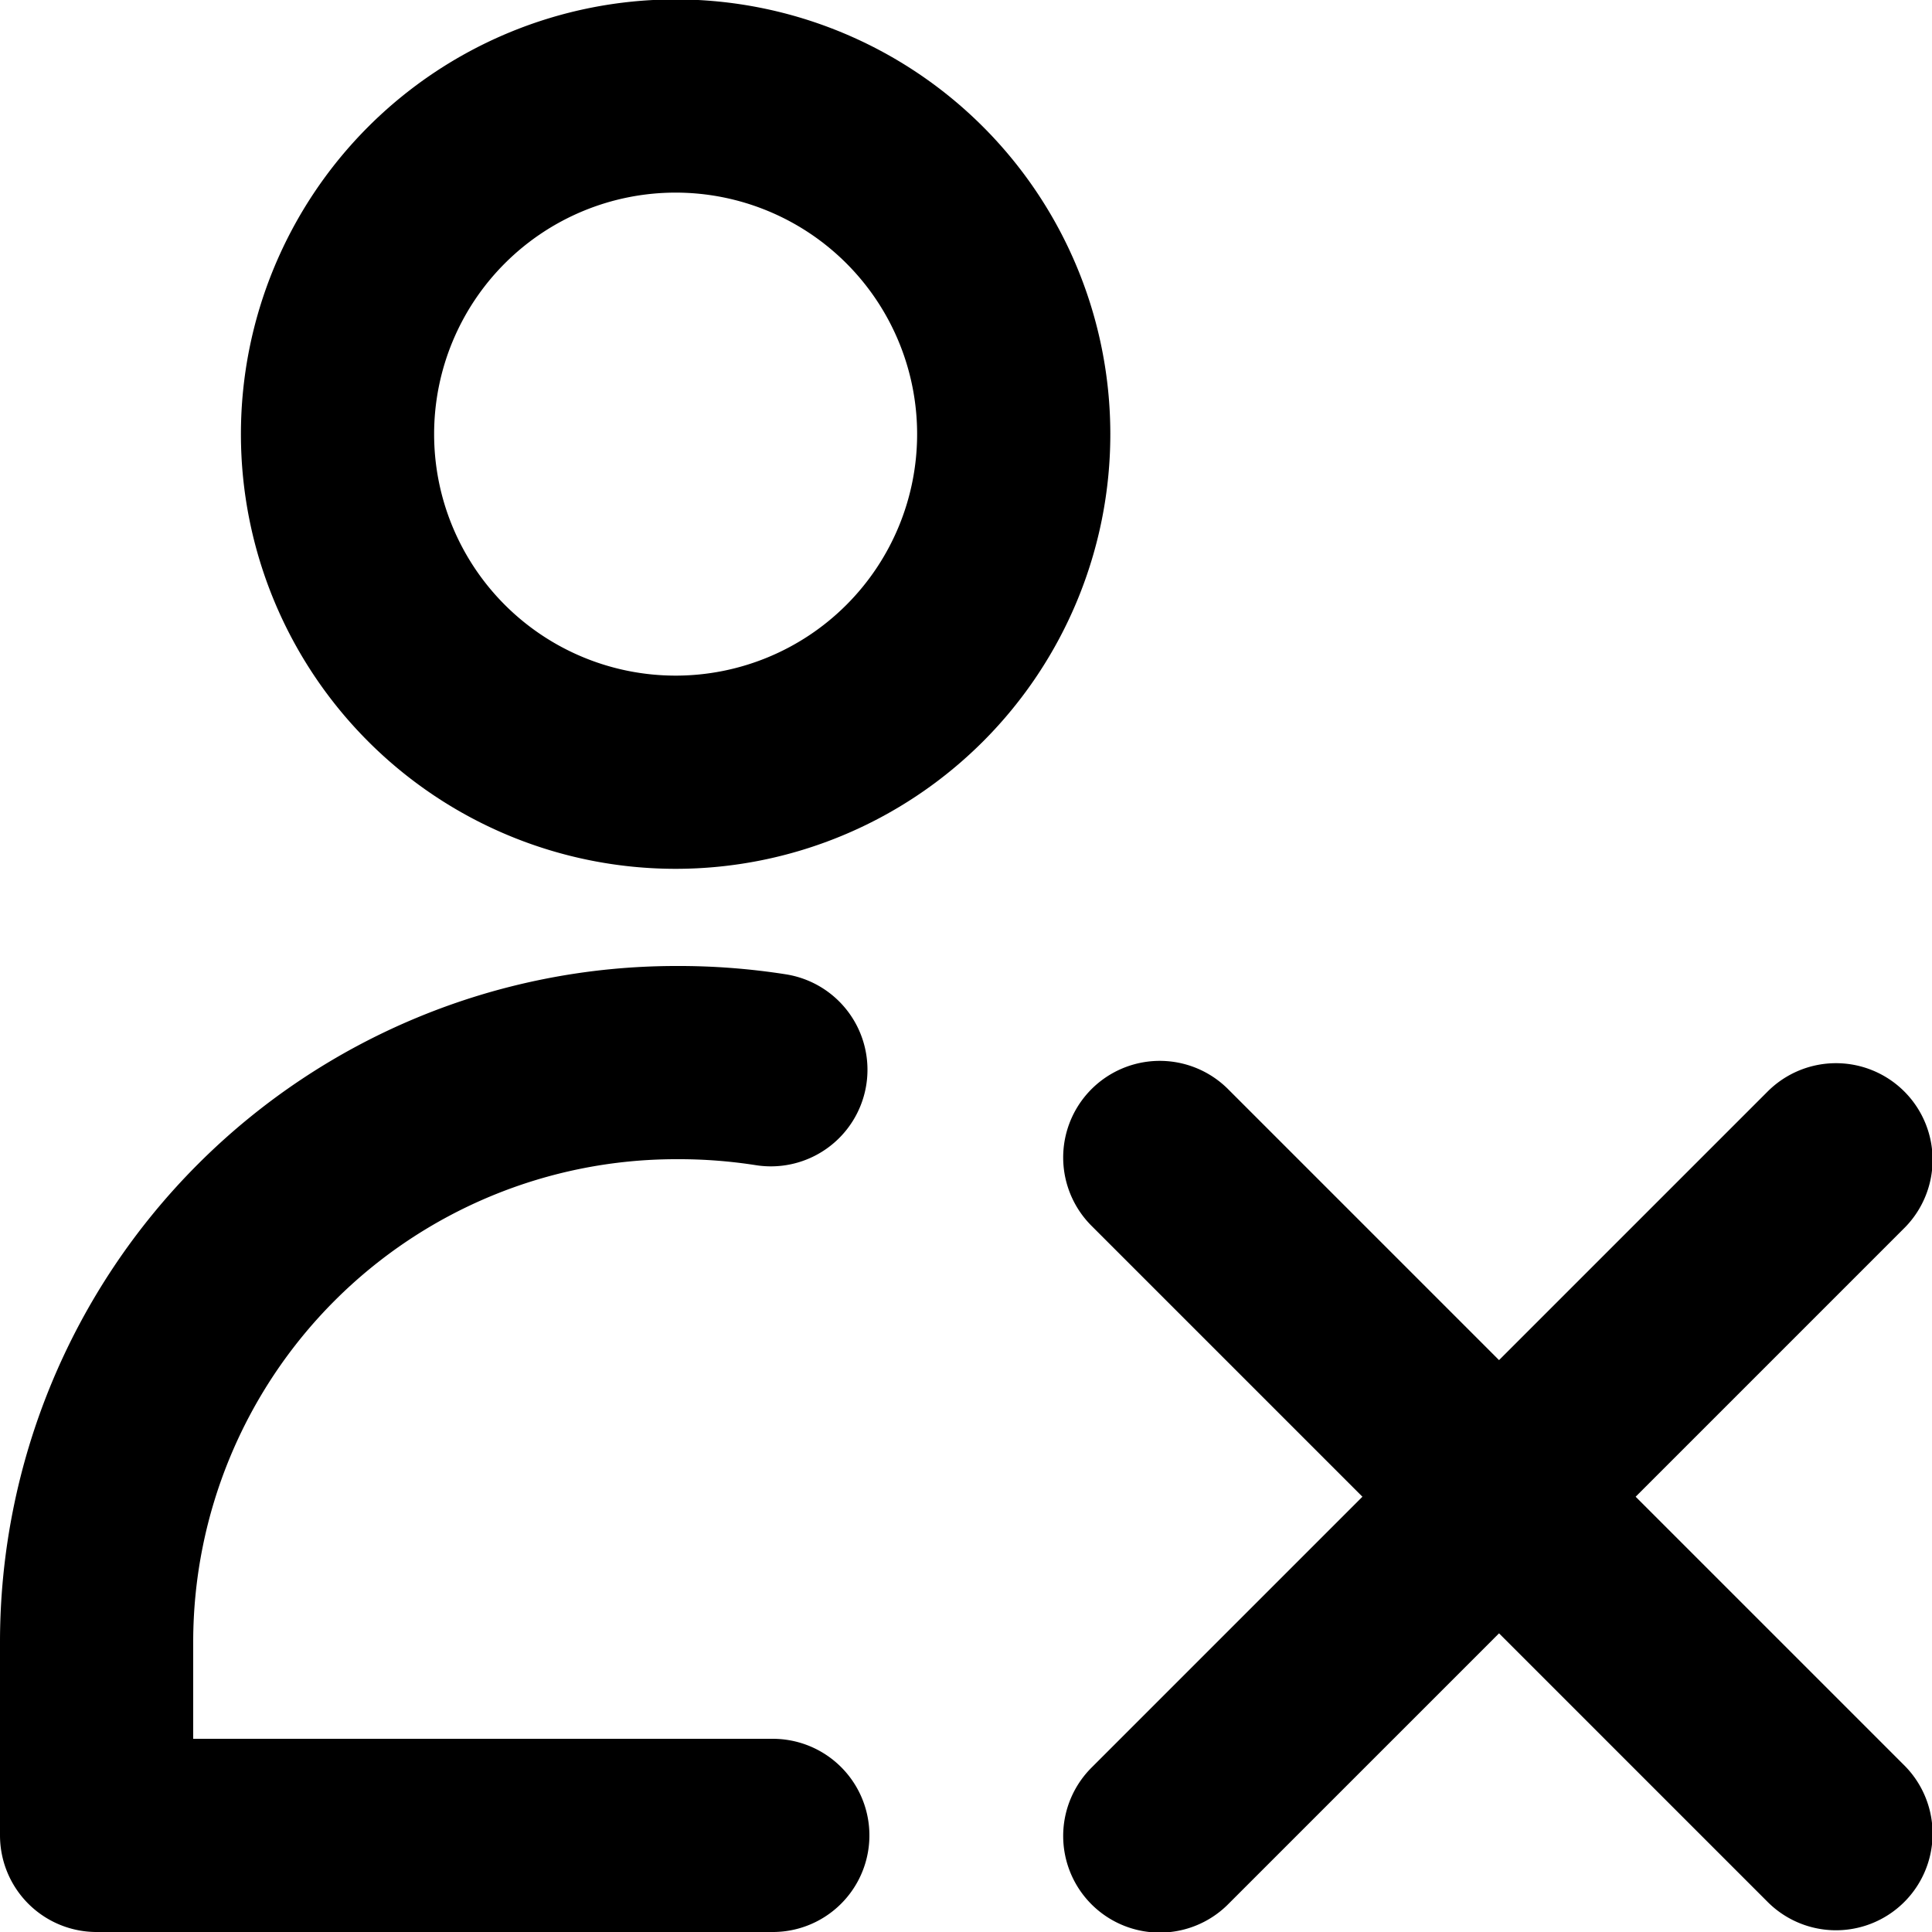 <svg viewBox="0 0 140 140" xmlns="http://www.w3.org/2000/svg"><path d="m133.042 84.042-49 49m0-49.168 49 49M24.458 31.458a24.5 24.5 0 1 0 49 0 24.5 24.5 0 1 0-49 0zm31.402 46.06A43.05 43.05 0 0 0 49 77a42 42 0 0 0-42 42v14h49" stroke-width="14" fill="none" stroke="currentColor" stroke-linecap="round" stroke-linejoin="round"/></svg>